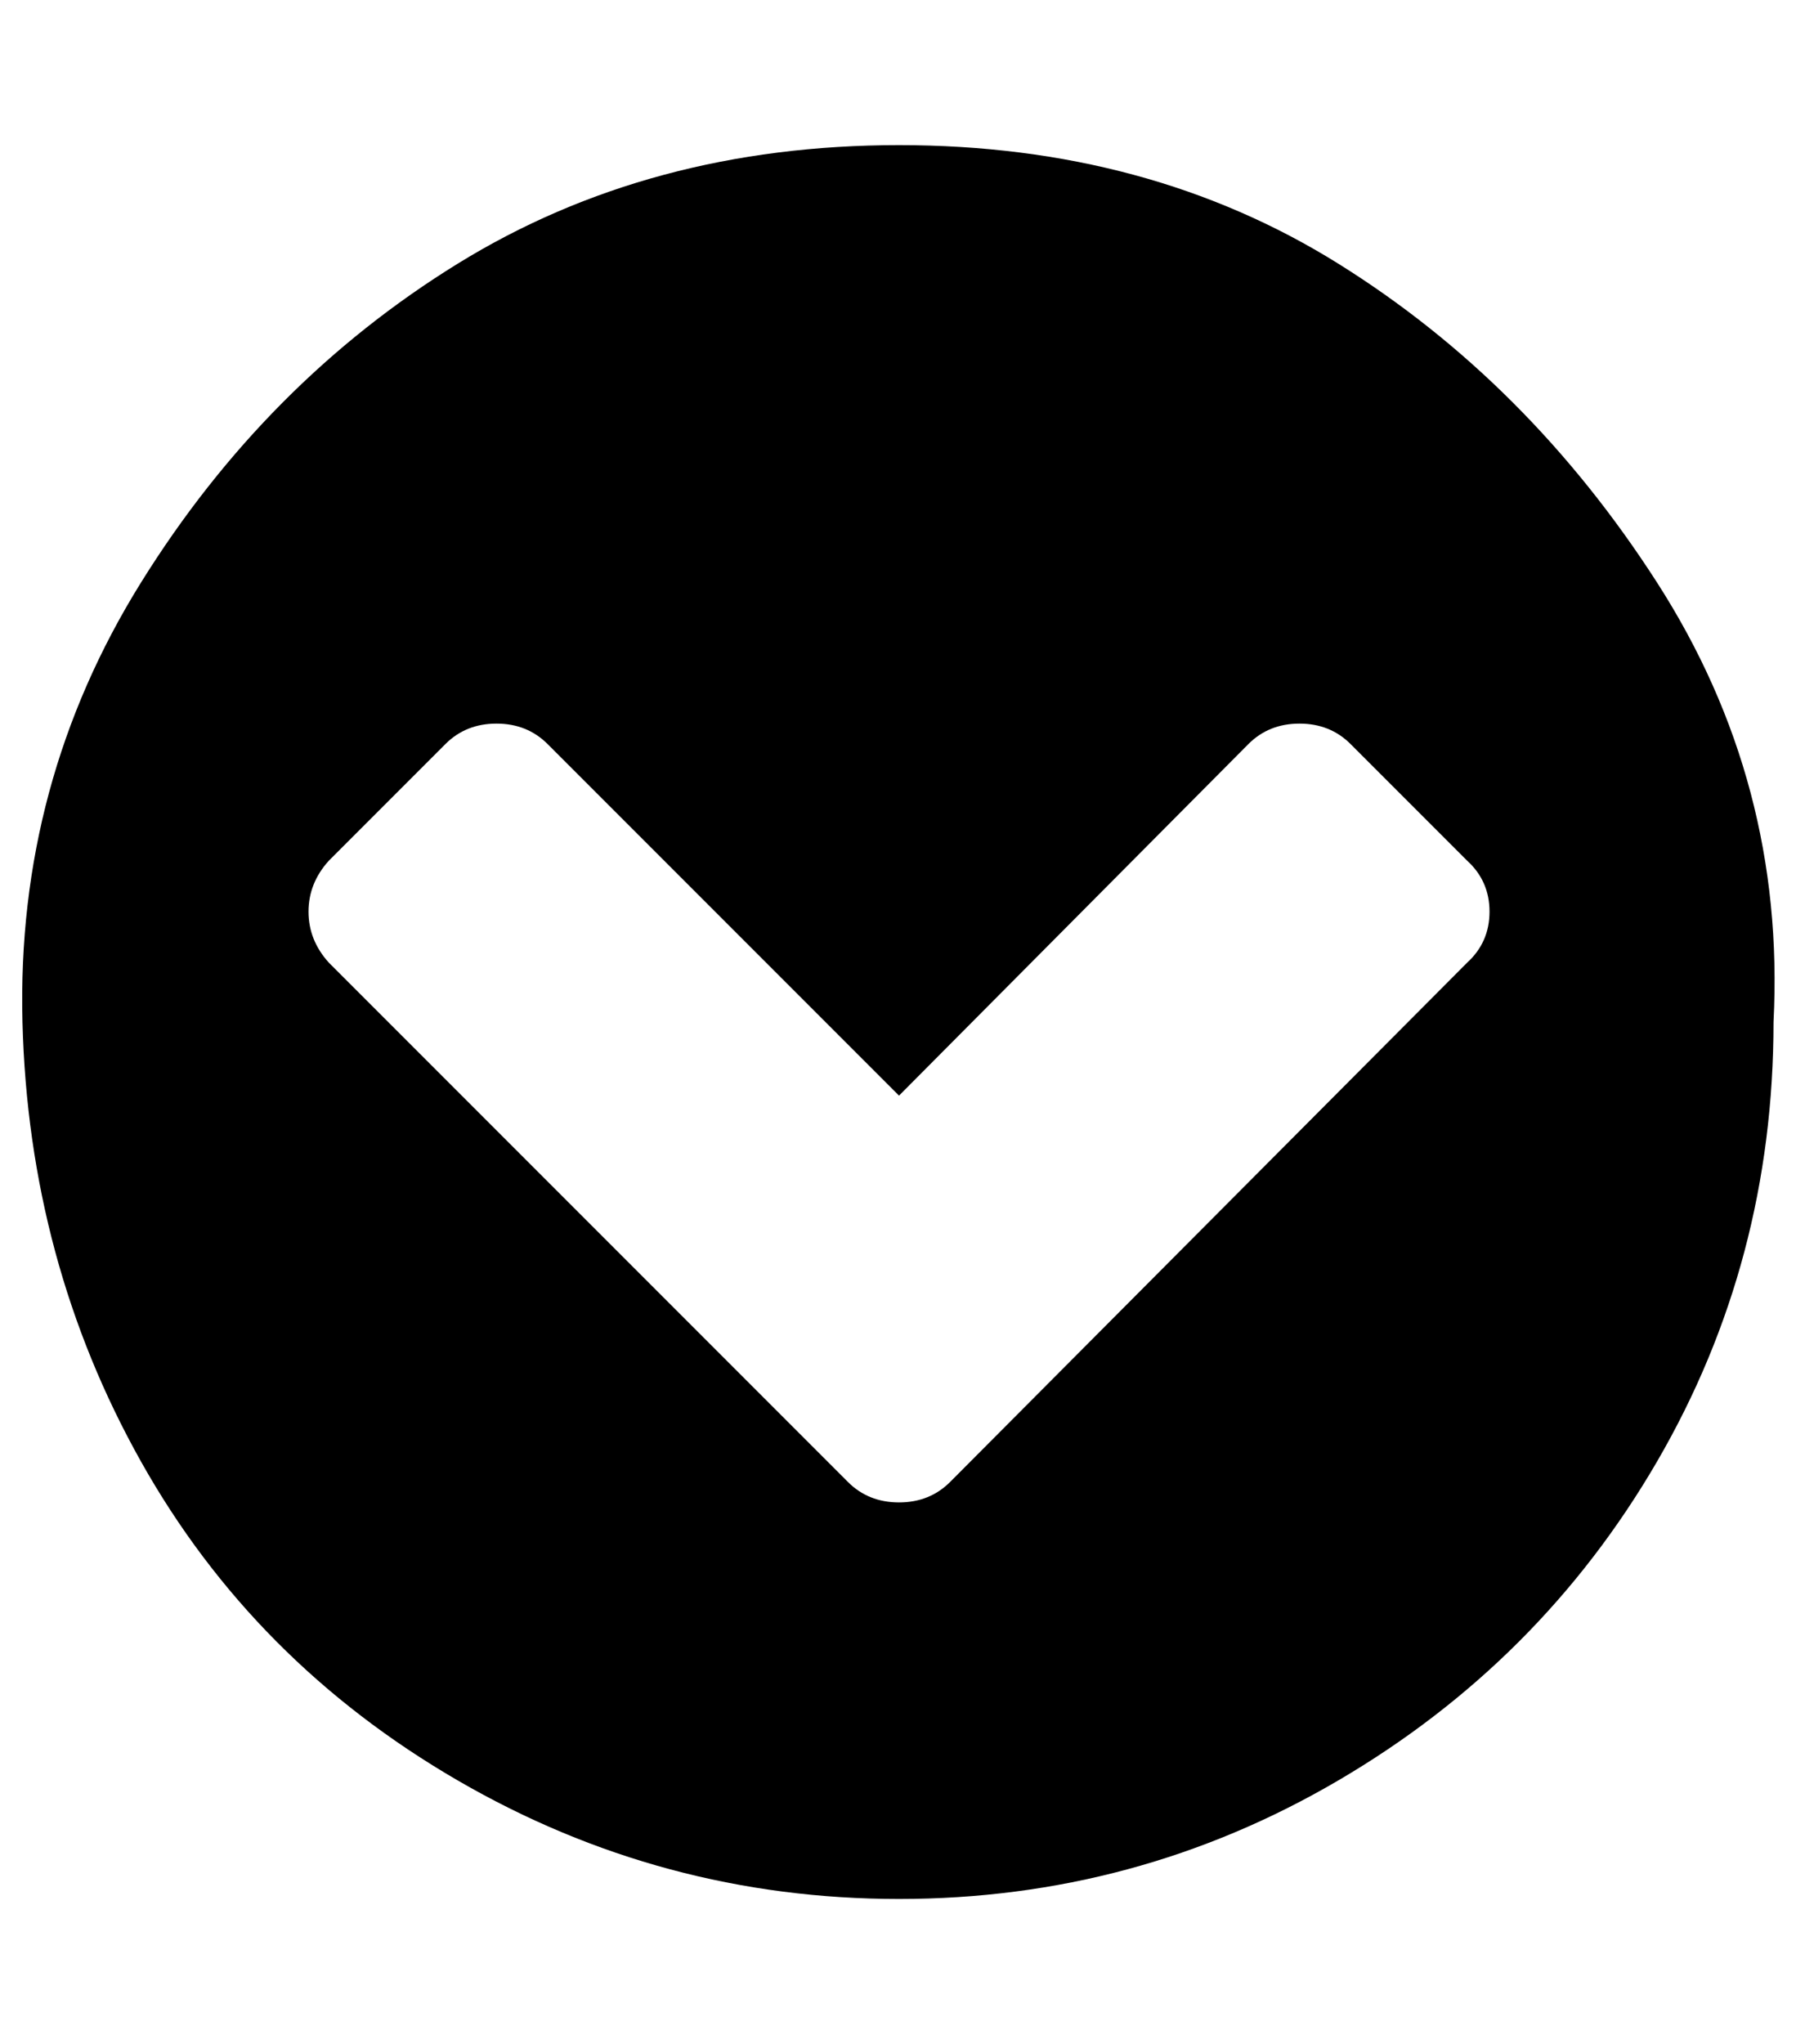 <?xml version="1.0" standalone="no"?>
<!DOCTYPE svg PUBLIC "-//W3C//DTD SVG 1.1//EN" "http://www.w3.org/Graphics/SVG/1.1/DTD/svg11.dtd" >
<svg xmlns="http://www.w3.org/2000/svg" xmlns:xlink="http://www.w3.org/1999/xlink" version="1.1" viewBox="-11 0 879 1000">
   <path fill="currentColor"
d="M454 725l253 -254q11 -10 11 -25t-11 -25l-57 -57q-10 -10 -25 -10t-25 10l-171 172l-172 -172q-10 -10 -25 -10t-25 10l-57 57q-10 11 -10 25t10 25l254 254q10 10 25 10t25 -10zM857 500q0 117 -57 215t-156 156t-215 58t-216 -58t-155 -156t-58 -215t58 -215t155 -156
t216 -58t215 58t156 156t57 215z" />
</svg>
